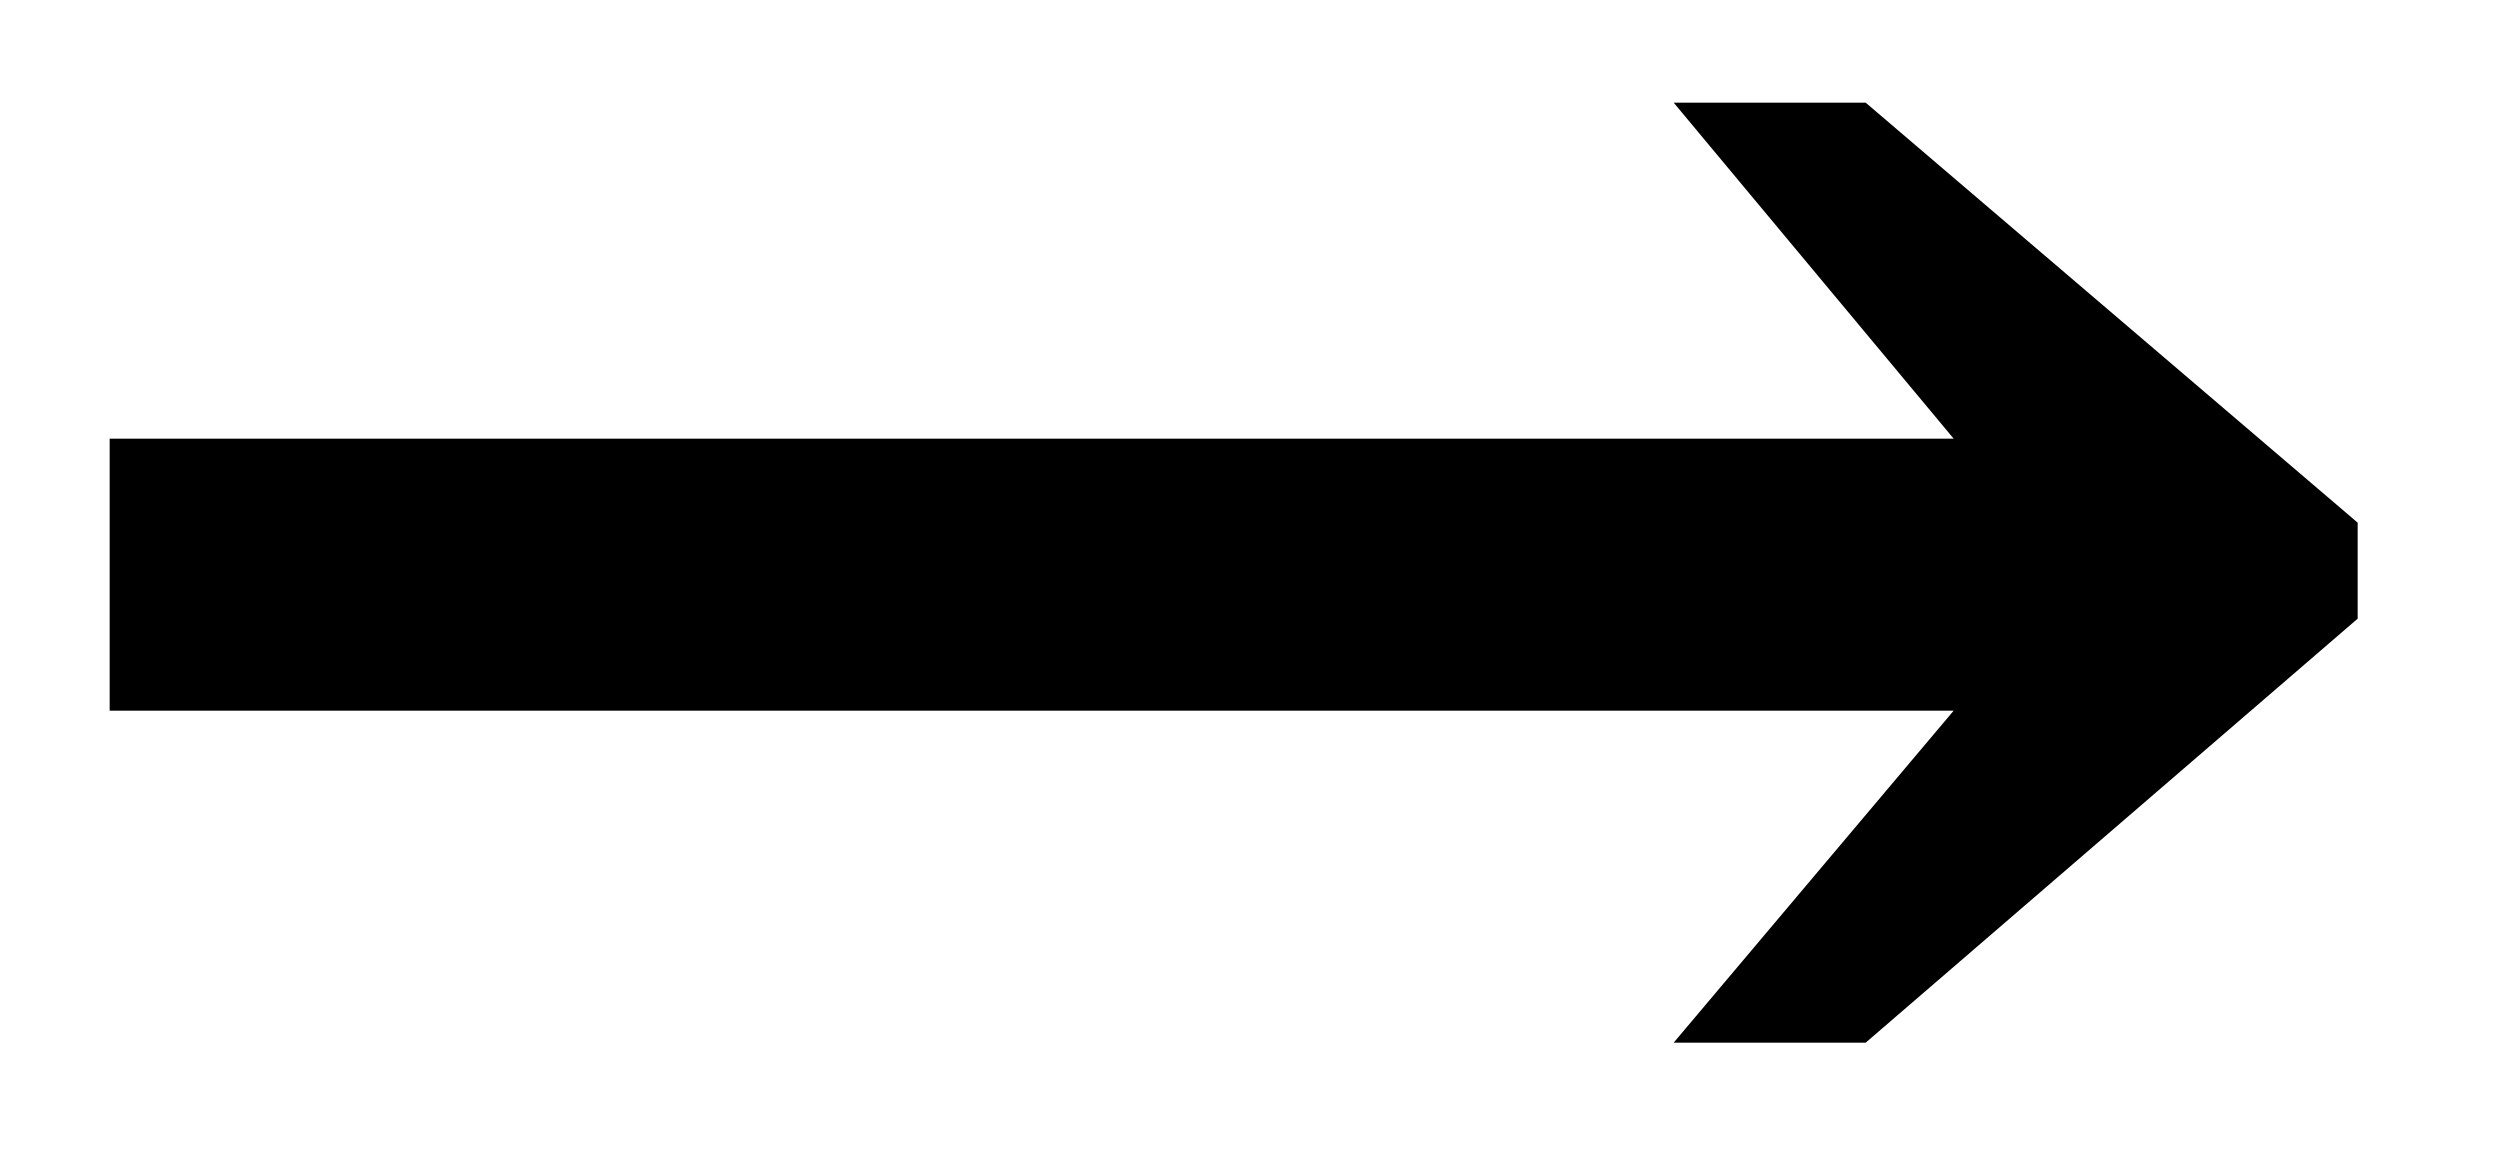 <svg width="15" height="7" viewBox="0 0 15 7" fill="none" xmlns="http://www.w3.org/2000/svg">
<path d="M11.722 4.264H0.658V2.632H11.722L10.042 0.616H11.194L14.146 3.136V3.712L11.194 6.256H10.042L11.722 4.264Z" fill="black"/>
</svg>
